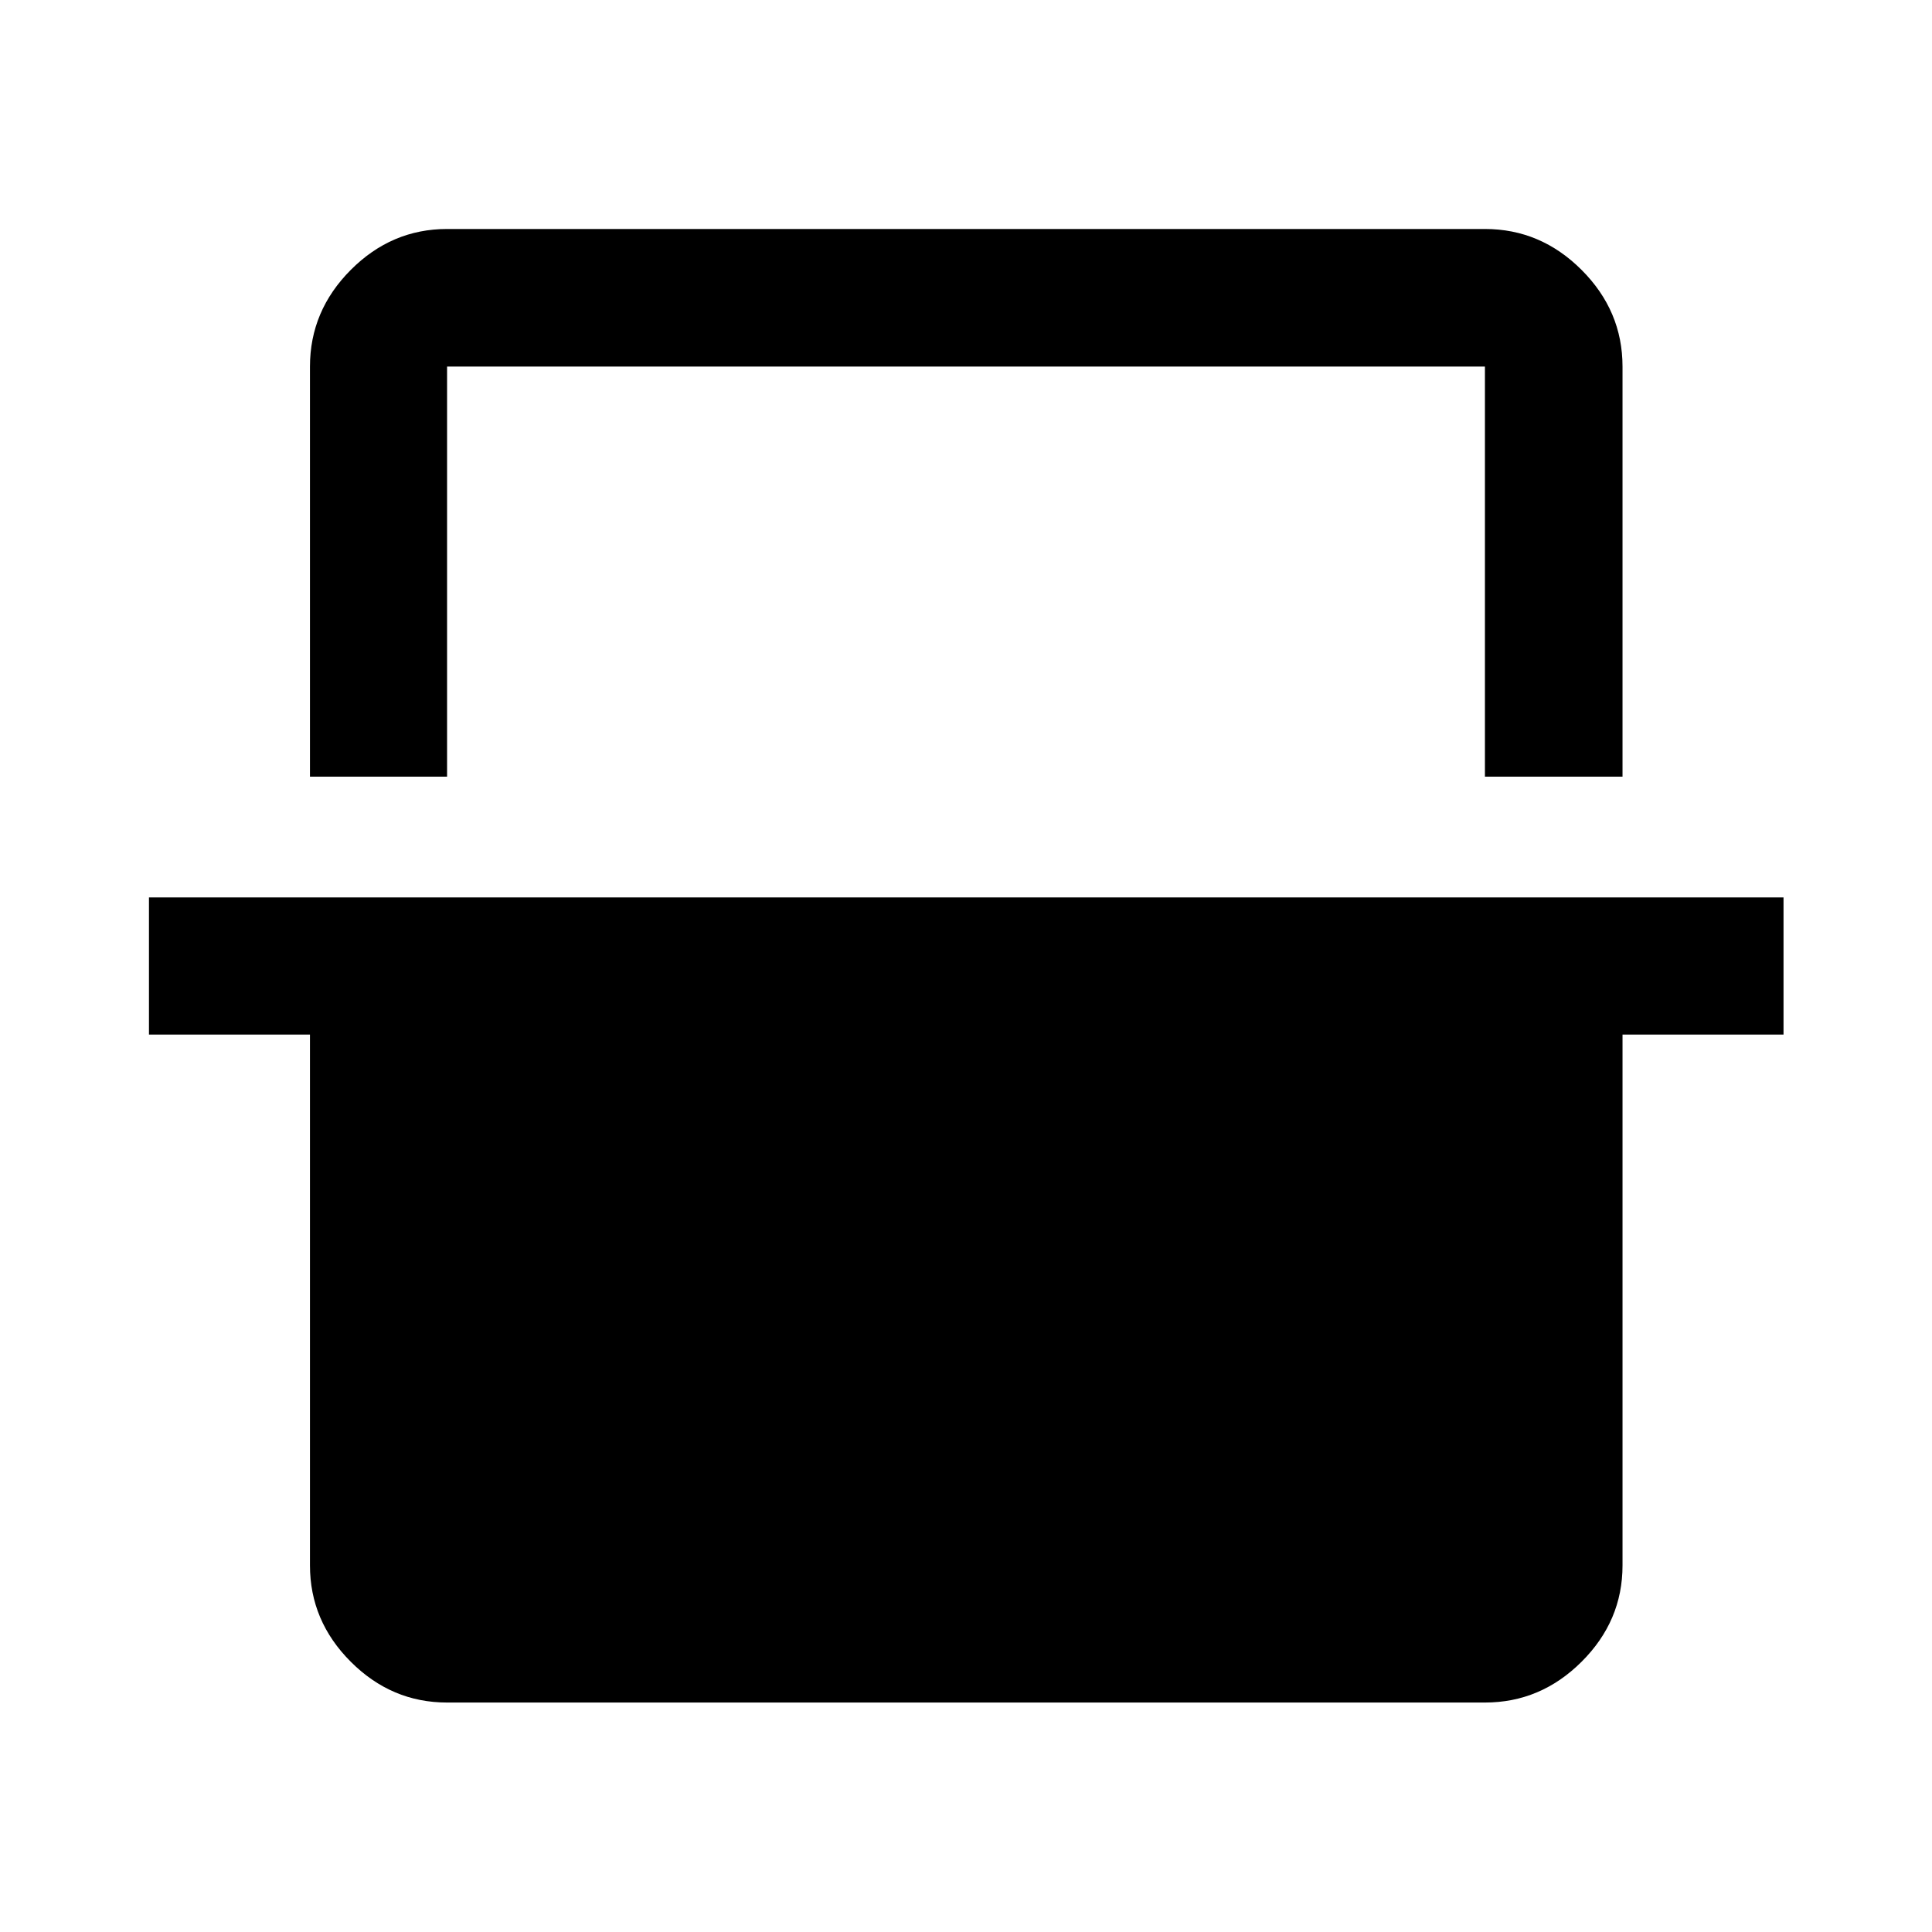 <svg xmlns="http://www.w3.org/2000/svg" width="48" height="48" viewBox="0 -960 960 960"><path d="M154.02-574.07v-203.78q0-27.7 20.27-48.03 20.26-20.34 47.86-20.34h515.7q27.7 0 48.03 20.34 20.34 20.33 20.34 48.03v203.78h-68.37v-203.78h-515.7v203.78h-68.13Zm68.13 460.05q-27.6 0-47.86-20.27-20.27-20.26-20.27-47.86v-263.78h-80v-68.14h812.2v68.14h-80v263.78q0 27.6-20.34 47.86-20.33 20.27-48.03 20.27h-515.7Zm0-663.83h515.7-515.7Z"/></svg>